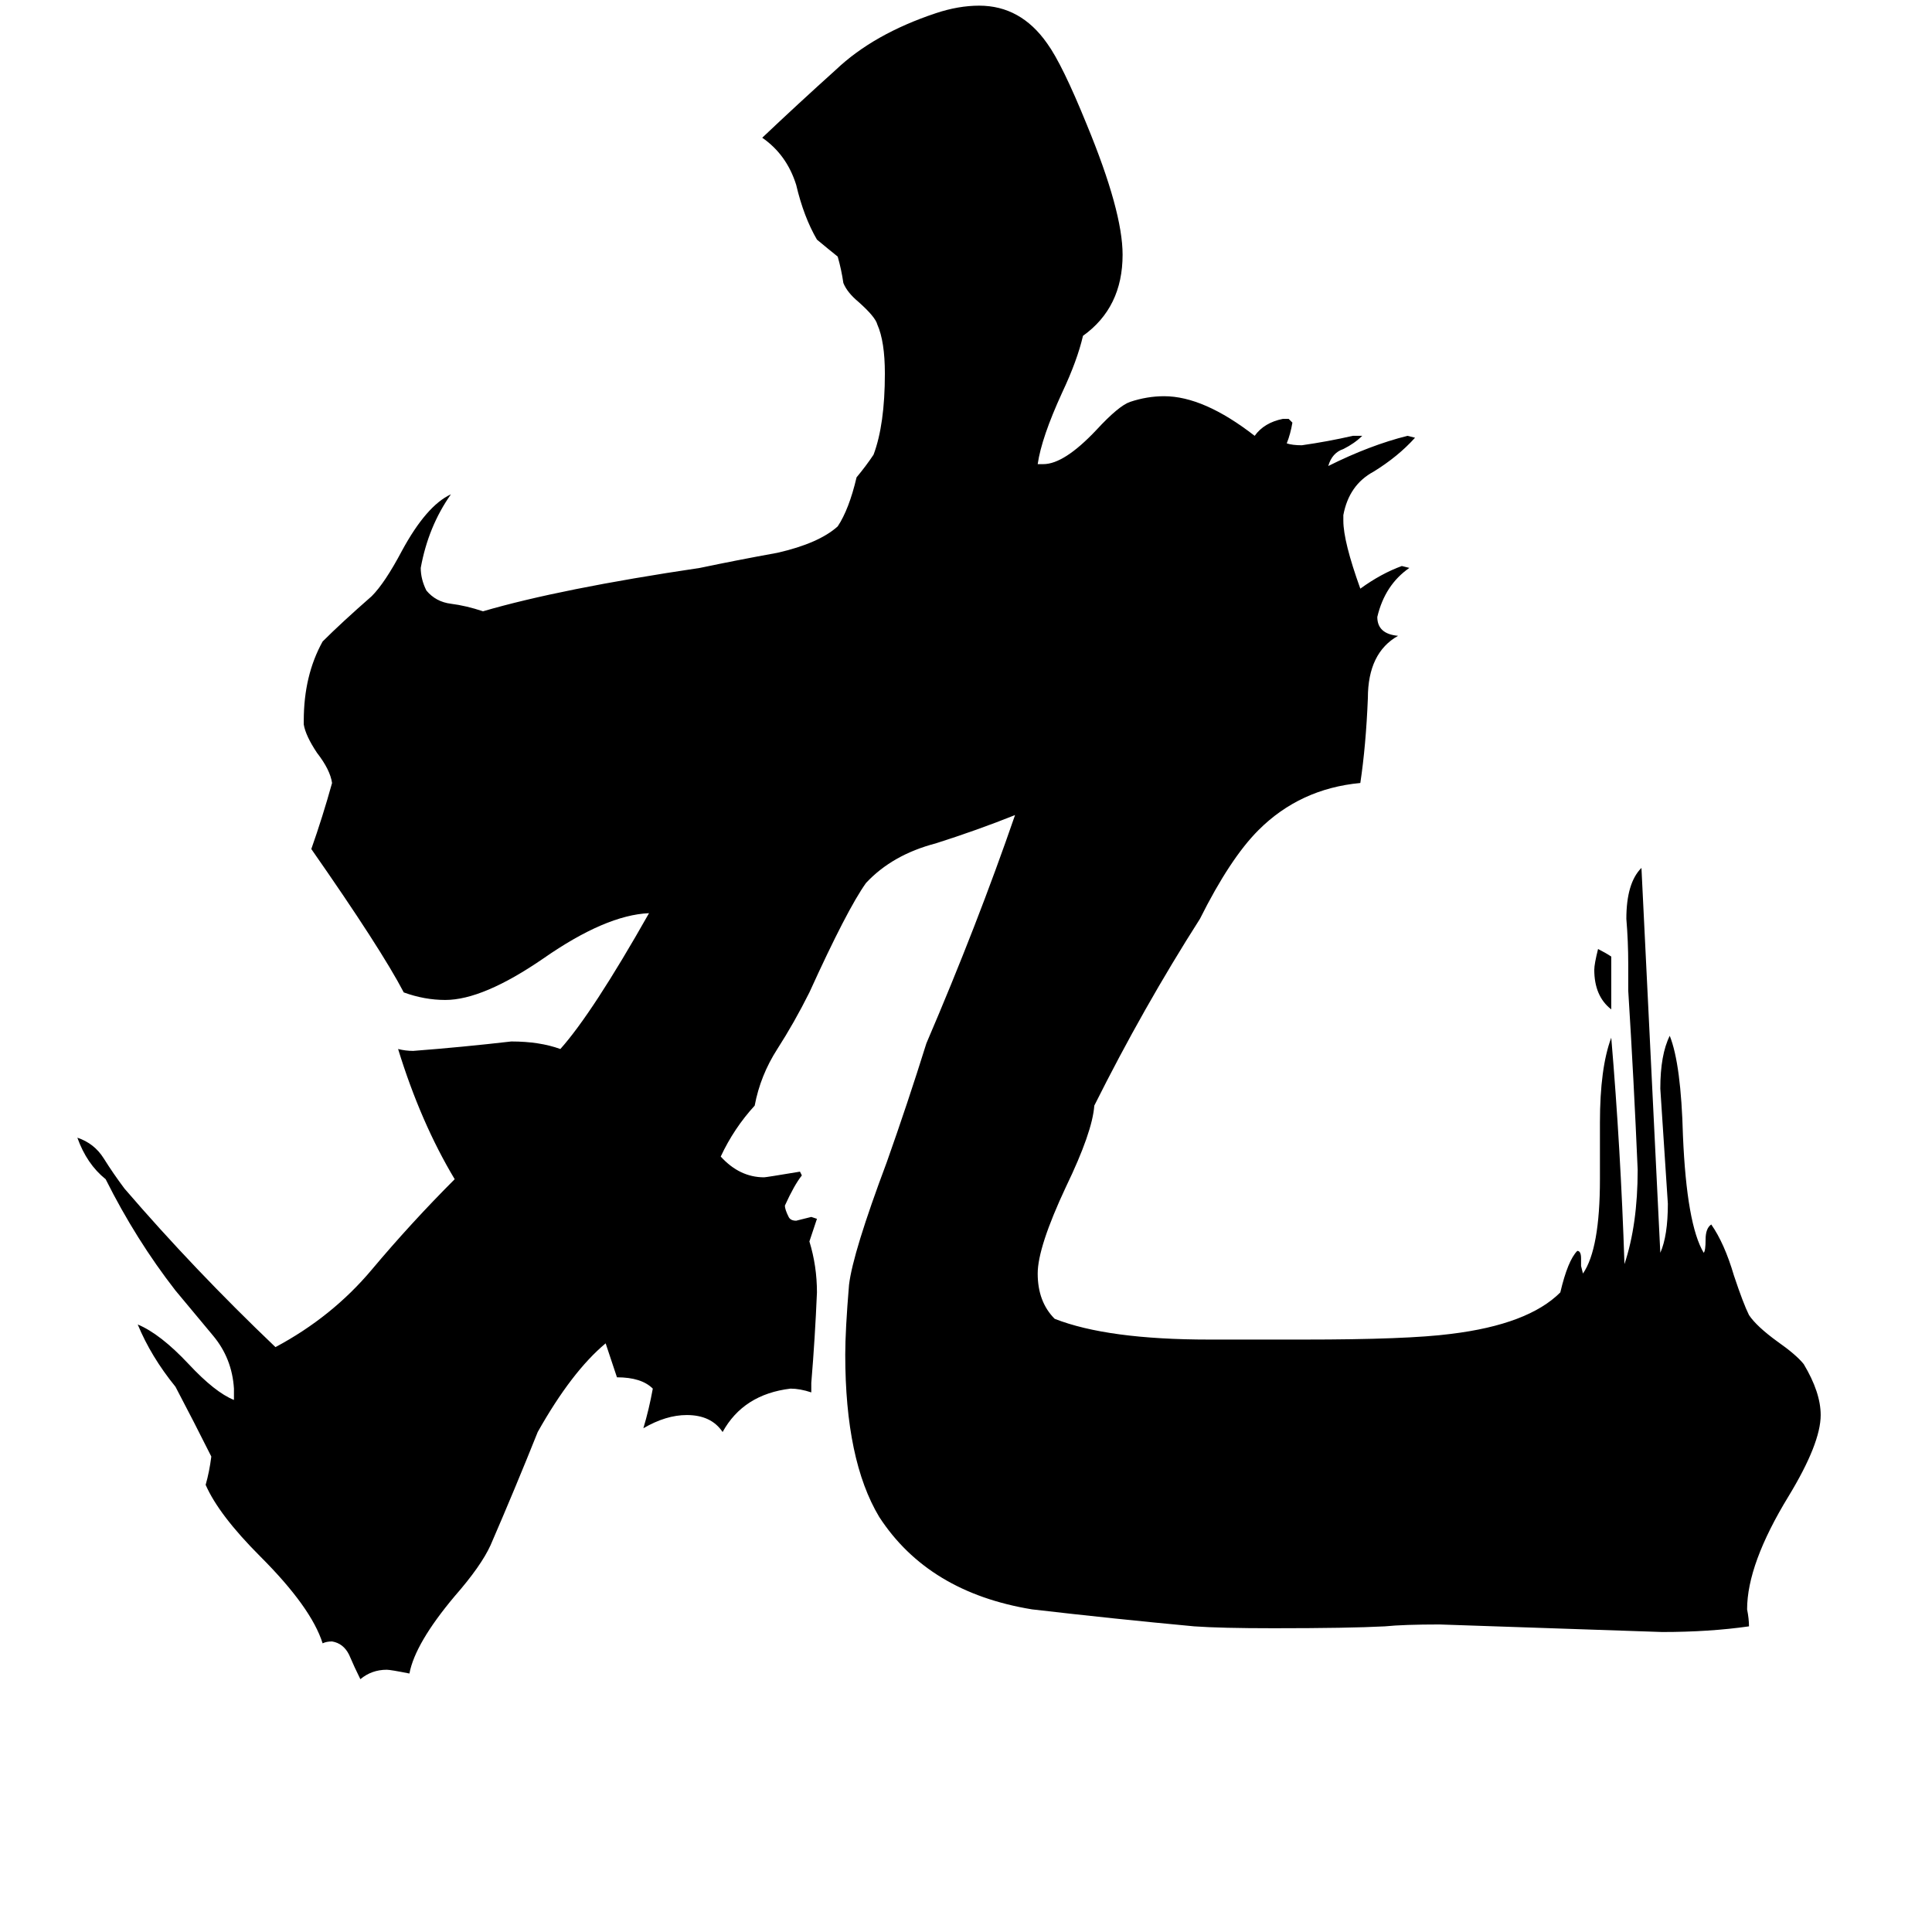 <svg xmlns="http://www.w3.org/2000/svg" viewBox="0 -800 1024 1024">
	<path fill="#000000" d="M854 -293V-265Q845 -272 845 -286Q845 -289 847 -297Q851 -295 854 -293ZM838 -133V-129L839 -125Q848 -138 848 -175V-205Q848 -234 854 -250Q859 -191 861 -130Q868 -151 868 -180Q866 -227 863 -275V-289Q863 -301 862 -313Q862 -332 870 -340Q875 -238 880 -136Q884 -145 884 -162Q882 -192 880 -223Q880 -241 885 -251Q891 -236 892 -198Q894 -151 903 -136Q904 -137 904 -143Q904 -149 907 -151Q914 -141 919 -124Q924 -109 927 -103Q931 -97 942 -89Q952 -82 956 -77Q965 -62 965 -50Q965 -35 948 -7Q926 29 926 53Q927 58 927 62Q906 65 881 65Q822 63 763 61Q744 61 734 62Q715 63 675 63Q647 63 633 62Q590 58 547 53Q492 44 466 4Q448 -26 448 -82Q448 -95 450 -119Q452 -136 470 -184Q481 -215 491 -247Q518 -310 538 -368Q518 -360 496 -353Q473 -347 459 -332Q449 -318 429 -274Q421 -258 412 -244Q403 -230 400 -214Q389 -202 382 -187Q392 -176 405 -176Q406 -176 424 -179L425 -177Q421 -172 416 -161Q416 -159 418 -155Q419 -153 422 -153Q426 -154 430 -155L433 -154L429 -142Q433 -129 433 -115Q432 -91 430 -67V-62Q424 -64 419 -64Q394 -61 383 -41Q377 -50 364 -50Q353 -50 341 -43Q344 -53 346 -64Q340 -70 327 -70Q324 -79 321 -88Q303 -73 285 -41Q273 -11 260 19Q255 30 241 46Q220 71 217 87Q207 85 205 85Q197 85 191 90Q188 84 185 77Q182 71 176 70Q173 70 171 71Q165 52 138 25Q116 3 109 -13Q111 -20 112 -28Q103 -46 93 -65Q80 -81 73 -98Q85 -93 100 -77Q114 -62 124 -58V-64Q123 -80 113 -92Q103 -104 93 -116Q72 -143 56 -175Q46 -183 41 -197Q50 -194 55 -186Q60 -178 66 -170Q103 -127 146 -86Q176 -102 197 -127Q218 -152 241 -175Q223 -205 211 -244Q215 -243 219 -243Q245 -245 271 -248Q286 -248 297 -244Q314 -263 344 -316Q321 -315 288 -292Q256 -270 236 -270Q225 -270 214 -274Q202 -297 165 -350Q171 -367 176 -385Q175 -392 168 -401Q162 -410 161 -416V-418Q161 -442 171 -460Q181 -470 197 -484Q204 -491 213 -508Q226 -532 239 -538Q227 -521 223 -499Q223 -493 226 -487Q231 -481 239 -480Q247 -479 256 -476Q297 -488 371 -499Q390 -503 412 -507Q434 -512 444 -521Q450 -530 454 -547Q459 -553 463 -559Q469 -575 469 -602Q469 -619 465 -628Q464 -632 455 -640Q449 -645 447 -650Q446 -657 444 -664Q439 -668 433 -673Q426 -685 422 -702Q417 -718 404 -727Q423 -745 443 -763Q463 -782 496 -793Q508 -797 519 -797Q541 -797 555 -777Q563 -766 576 -734Q595 -688 595 -665Q595 -637 574 -622Q571 -609 563 -592Q552 -568 550 -554H553Q564 -554 581 -572Q593 -585 599 -587Q608 -590 617 -590Q638 -590 665 -569Q670 -576 680 -578H683L685 -576Q684 -570 682 -565Q685 -564 690 -564Q704 -566 717 -569H722Q718 -565 712 -562Q706 -560 704 -553Q726 -564 746 -569L750 -568Q741 -558 728 -550Q715 -543 712 -527V-524Q712 -513 721 -488Q732 -496 743 -500L747 -499Q734 -490 730 -473Q730 -464 741 -463Q725 -454 725 -430Q724 -405 721 -385Q689 -382 667 -360Q652 -345 636 -313Q606 -266 580 -214Q579 -200 565 -171Q550 -139 550 -125Q550 -110 559 -101Q587 -90 641 -90H691Q746 -90 769 -93Q810 -98 827 -115Q831 -132 836 -137Q838 -137 838 -133Z"/>
</svg>